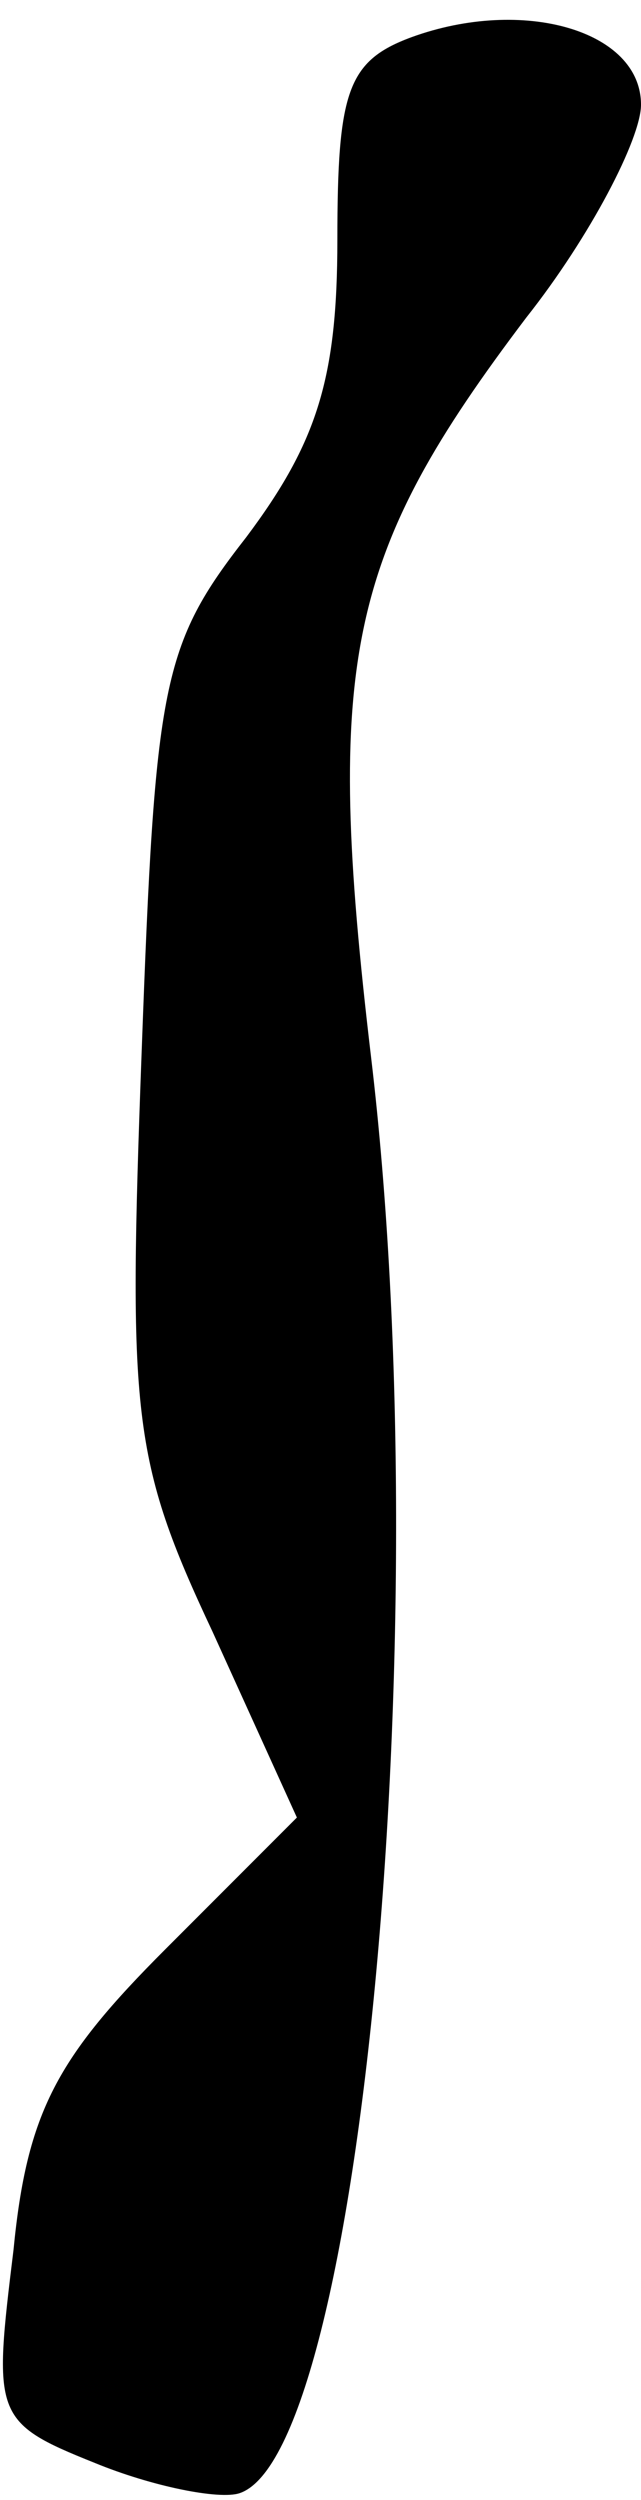 <?xml version="1.0" standalone="no"?>
<!DOCTYPE svg PUBLIC "-//W3C//DTD SVG 20010904//EN"
 "http://www.w3.org/TR/2001/REC-SVG-20010904/DTD/svg10.dtd">
<svg version="1.0" xmlns="http://www.w3.org/2000/svg"
 width="19pt" height="74pt" viewBox="0 0 19 74"
 preserveAspectRatio="xMidYMid meet">
<g transform="translate(0,74) scale(0.1,-0.1)"
fill="#000000" stroke="none">
<path fill="#000000" stroke="none" d="M122 729 c-19 -7 -22 -16 -22 -60 0
-41 -6 -60 -27 -88 -25 -32 -27 -43 -31 -152 -4 -108 -3 -121 21 -172 l25 -55
-39 -39 c-32 -32 -41 -48 -45 -89 -6 -49 -6 -51 24 -63 17 -7 37 -11 43 -9 36
12 59 257 39 425 -14 118 -7 149 46 219 19 24 34 53 34 63 0 22 -35 32 -68 20z"/>
</g>
</svg>
